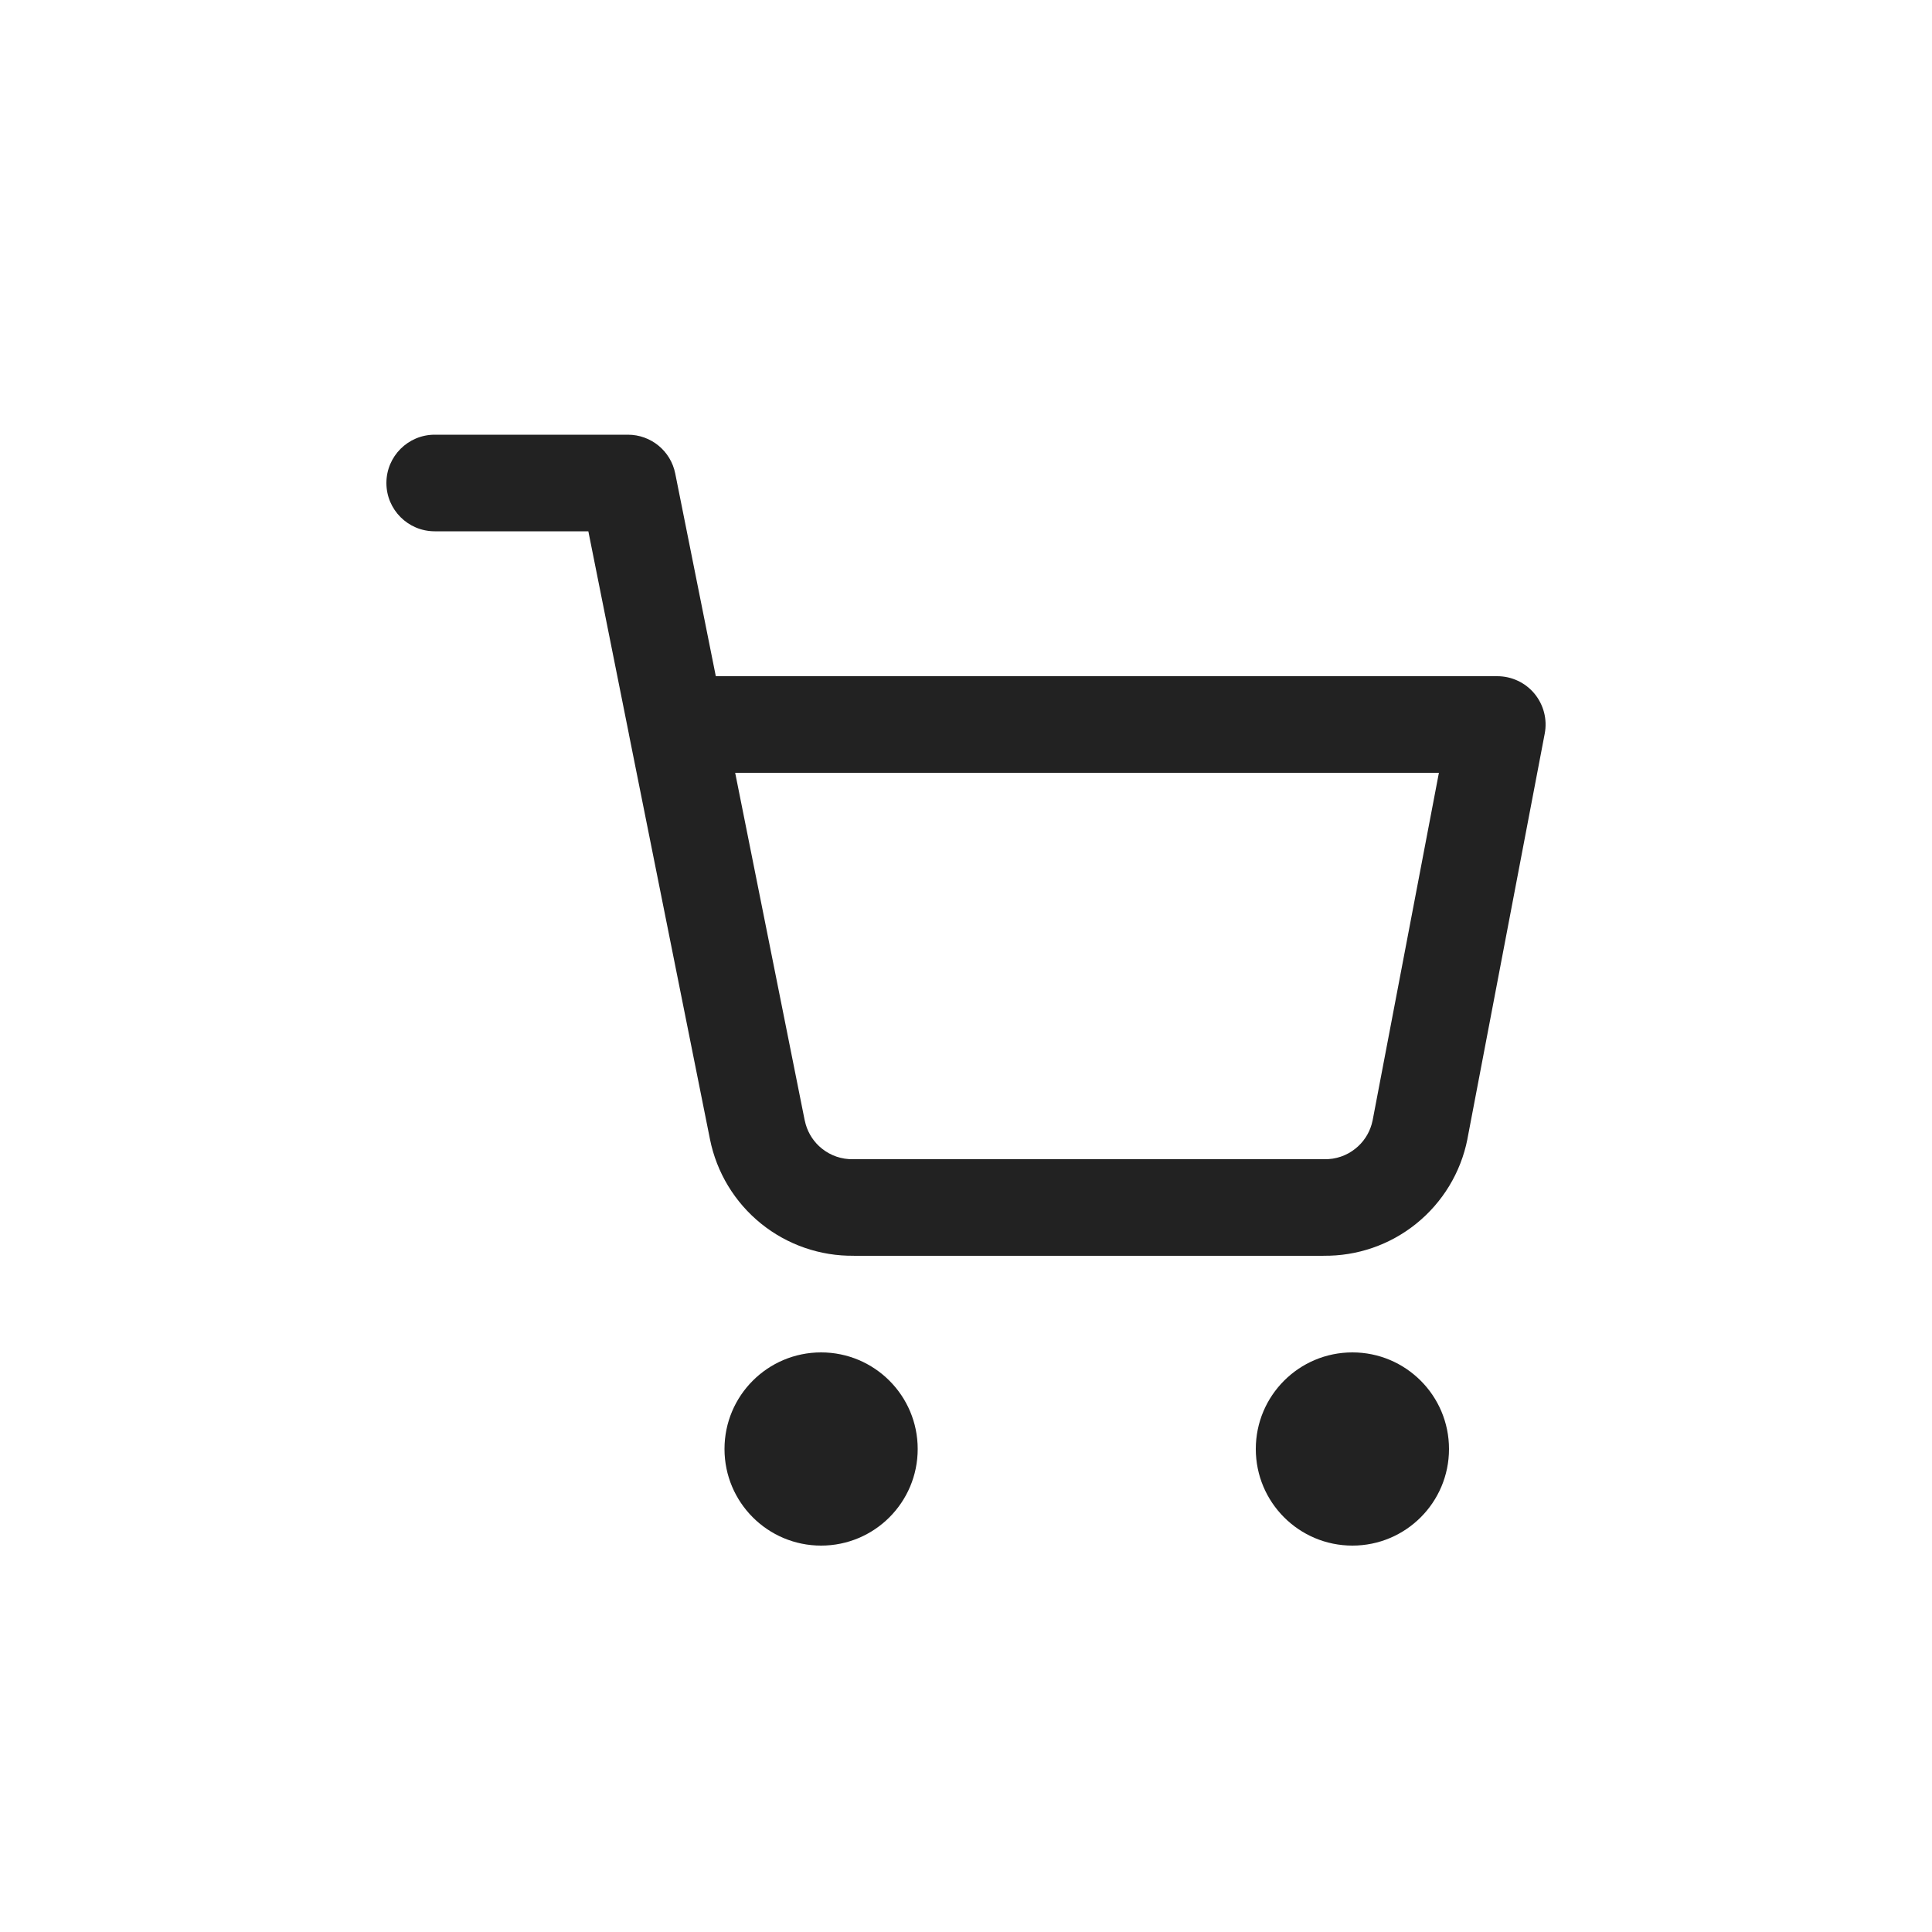 <svg width="40" height="40" viewBox="0 0 40 40" fill="none" xmlns="http://www.w3.org/2000/svg">
<rect width="40" height="40" fill="white"/>
<path d="M17 28C18.105 28 19 28.895 19 30C19 31.105 18.105 32 17 32C15.895 32 15 31.105 15 30C15 28.895 15.895 28 17 28ZM28 28C29.105 28 30 28.895 30 30C30 31.105 29.105 32 28 32C26.895 32 26 31.105 26 30C26 28.895 26.895 28 28 28ZM13 9C13.477 9 13.887 9.336 13.98 9.804L14.82 14H31C31.298 14 31.581 14.133 31.77 14.362C31.96 14.592 32.038 14.895 31.982 15.188L30.382 23.577L30.381 23.585C30.244 24.276 29.868 24.895 29.319 25.337C28.776 25.774 28.098 26.008 27.4 25.999V26H17.68V25.999C16.983 26.008 16.304 25.774 15.761 25.337C15.213 24.896 14.837 24.276 14.699 23.586L13.023 15.213C13.021 15.204 13.019 15.194 13.018 15.185L12.181 11H9C8.448 11 8 10.552 8 10C8 9.448 8.448 9 9 9H13ZM16.66 23.193L16.661 23.195L16.682 23.28C16.739 23.476 16.855 23.651 17.015 23.779C17.198 23.927 17.427 24.005 17.661 24H27.419C27.654 24.005 27.883 23.927 28.065 23.779C28.225 23.651 28.341 23.476 28.398 23.28L28.419 23.195L29.791 16H15.221L16.66 23.193Z" fill="#222222"/>
</svg>

